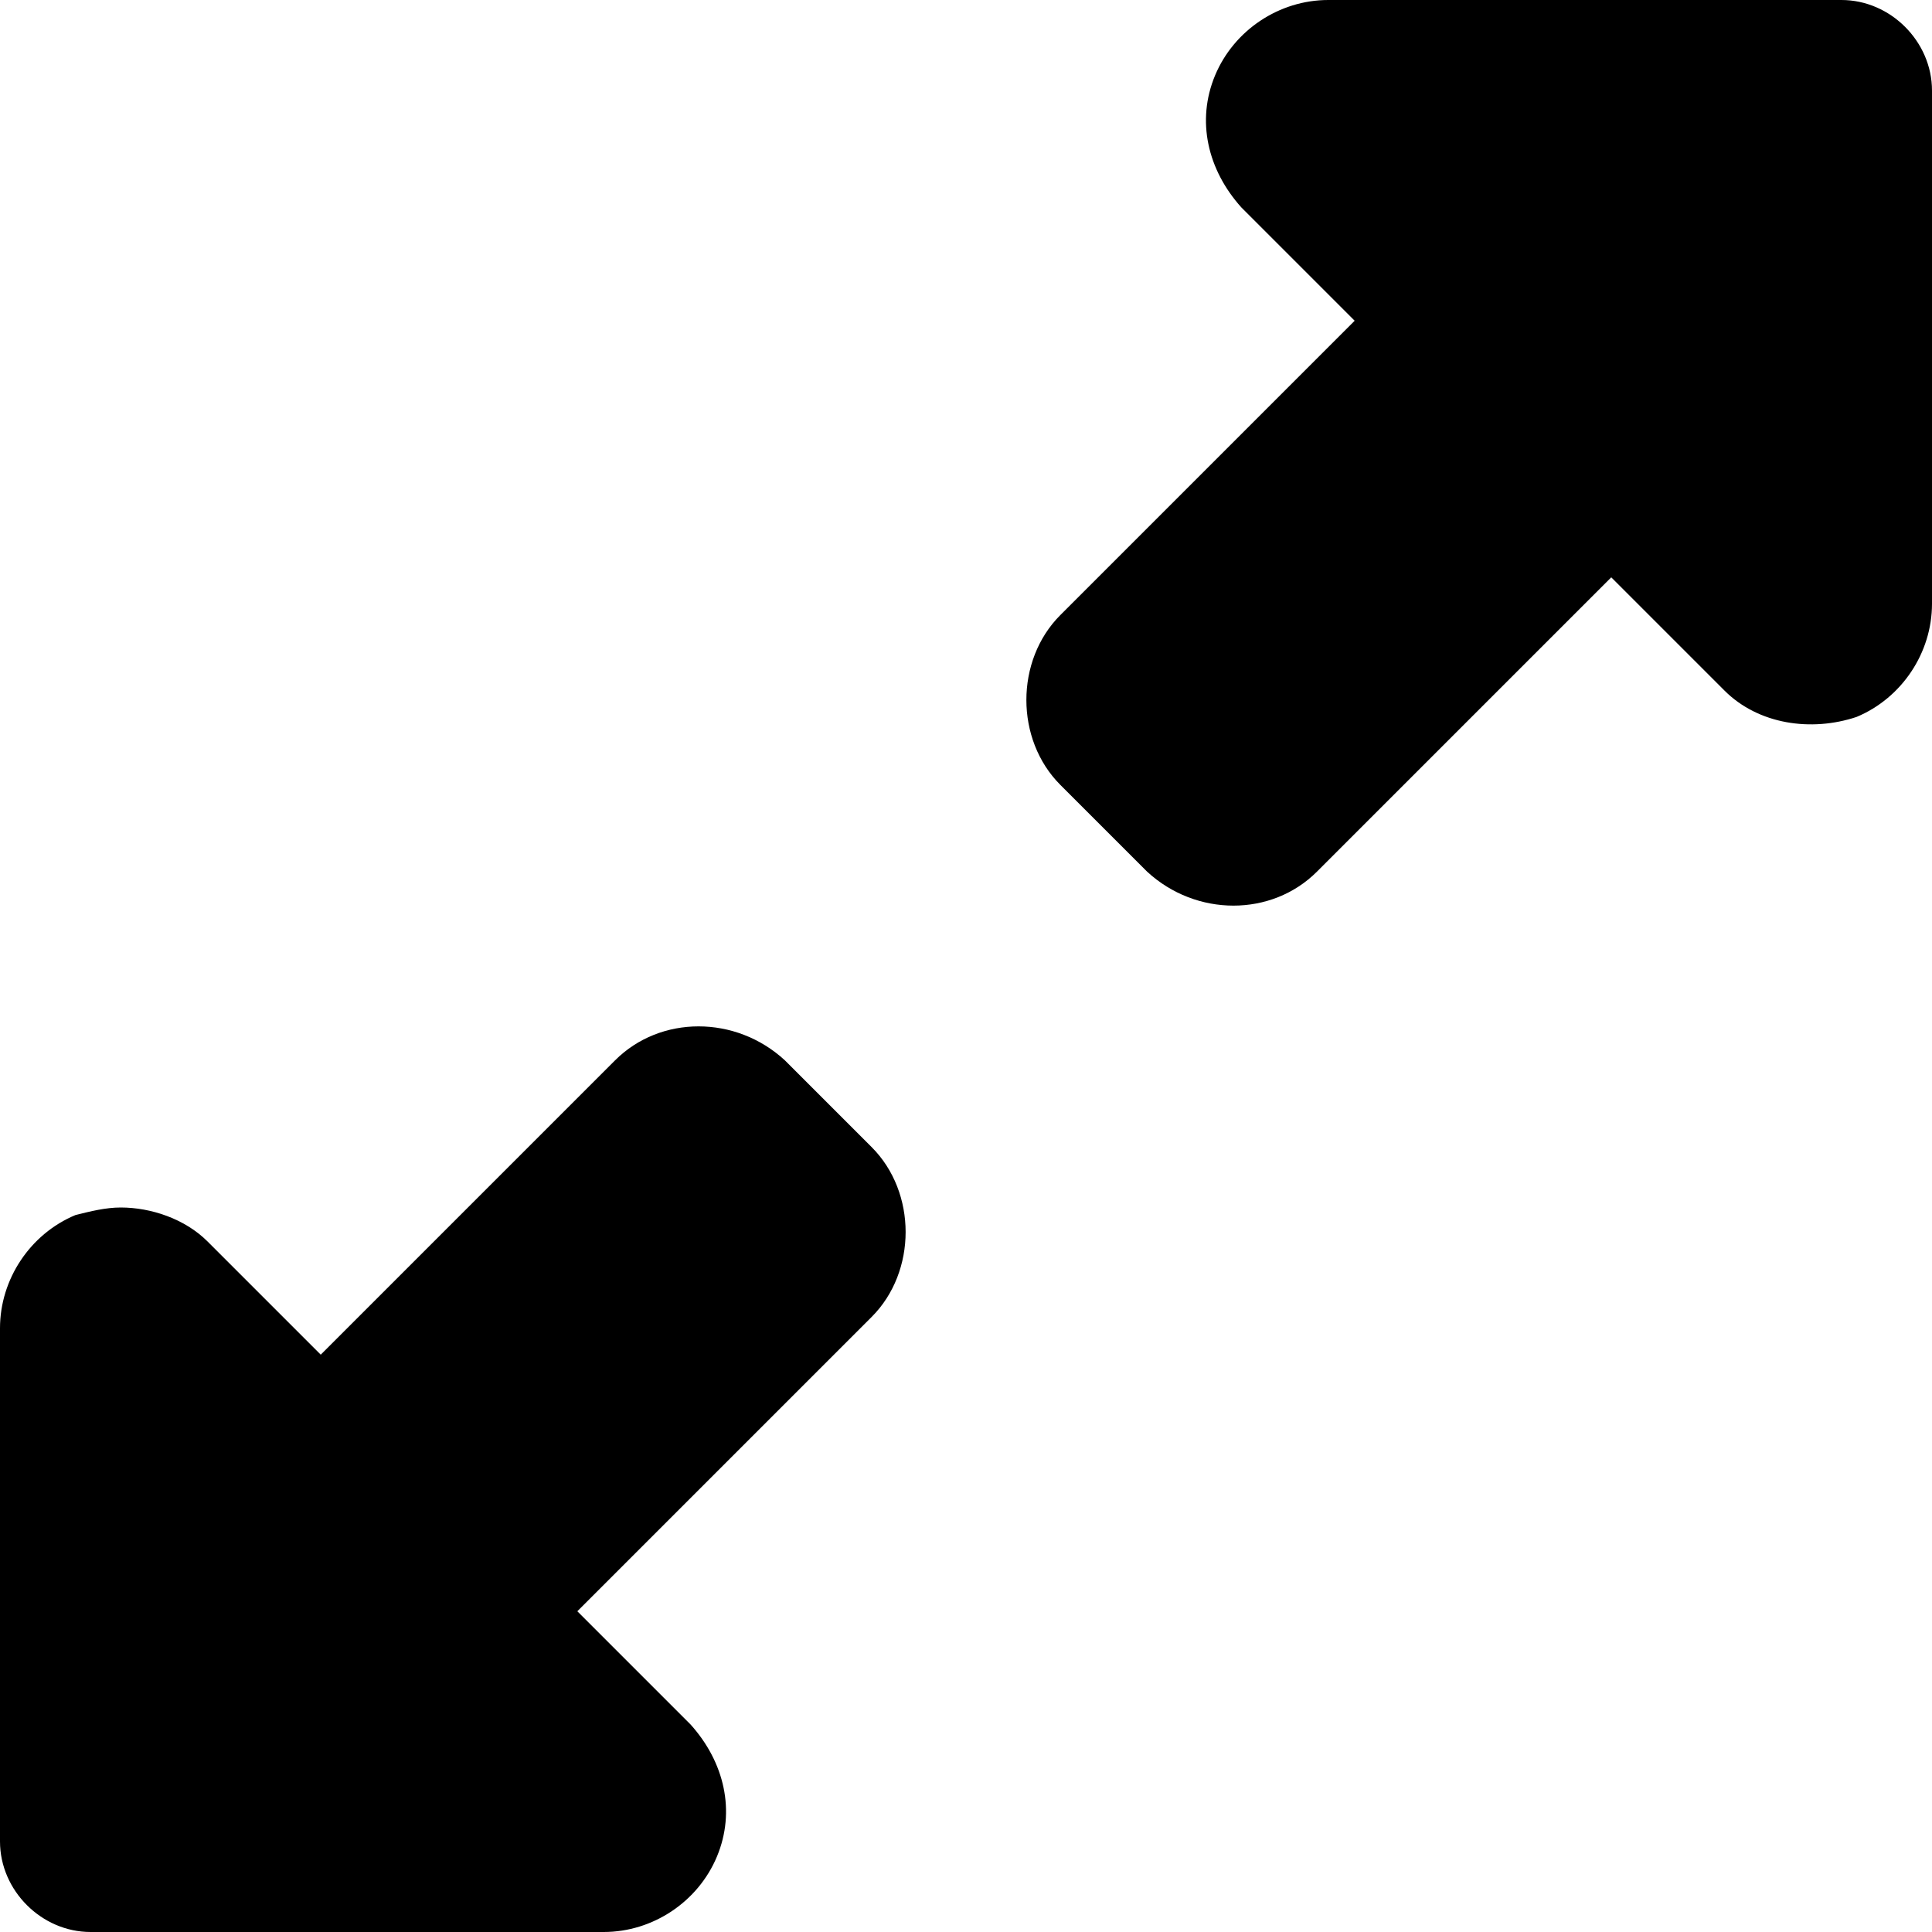 <svg xmlns="http://www.w3.org/2000/svg" viewBox="0 0 512 512"><!-- Font Awesome Pro 6.0.0-alpha1 by @fontawesome - https://fontawesome.com License - https://fontawesome.com/license (Commercial License) --><path d="M208 281C195 269 175 269 163 281L85 359L55 329C49 323 40 320 32 320C28 320 24 321 20 322C8 327 0 339 0 352V488C0 501 11 512 24 512H160C173 512 185 504 190 492C195 480 192 467 183 457L153 427L231 349C243 337 243 316 231 304L208 281ZM488 0H352C339 0 327 8 322 20C317 32 320 45 329 55L359 85L281 163C269 175 269 196 281 208L304 231C317 243 337 243 349 231L427 153L457 183C466 192 480 194 492 190C504 185 512 173 512 160V24C512 11 501 0 488 0Z"/></svg>